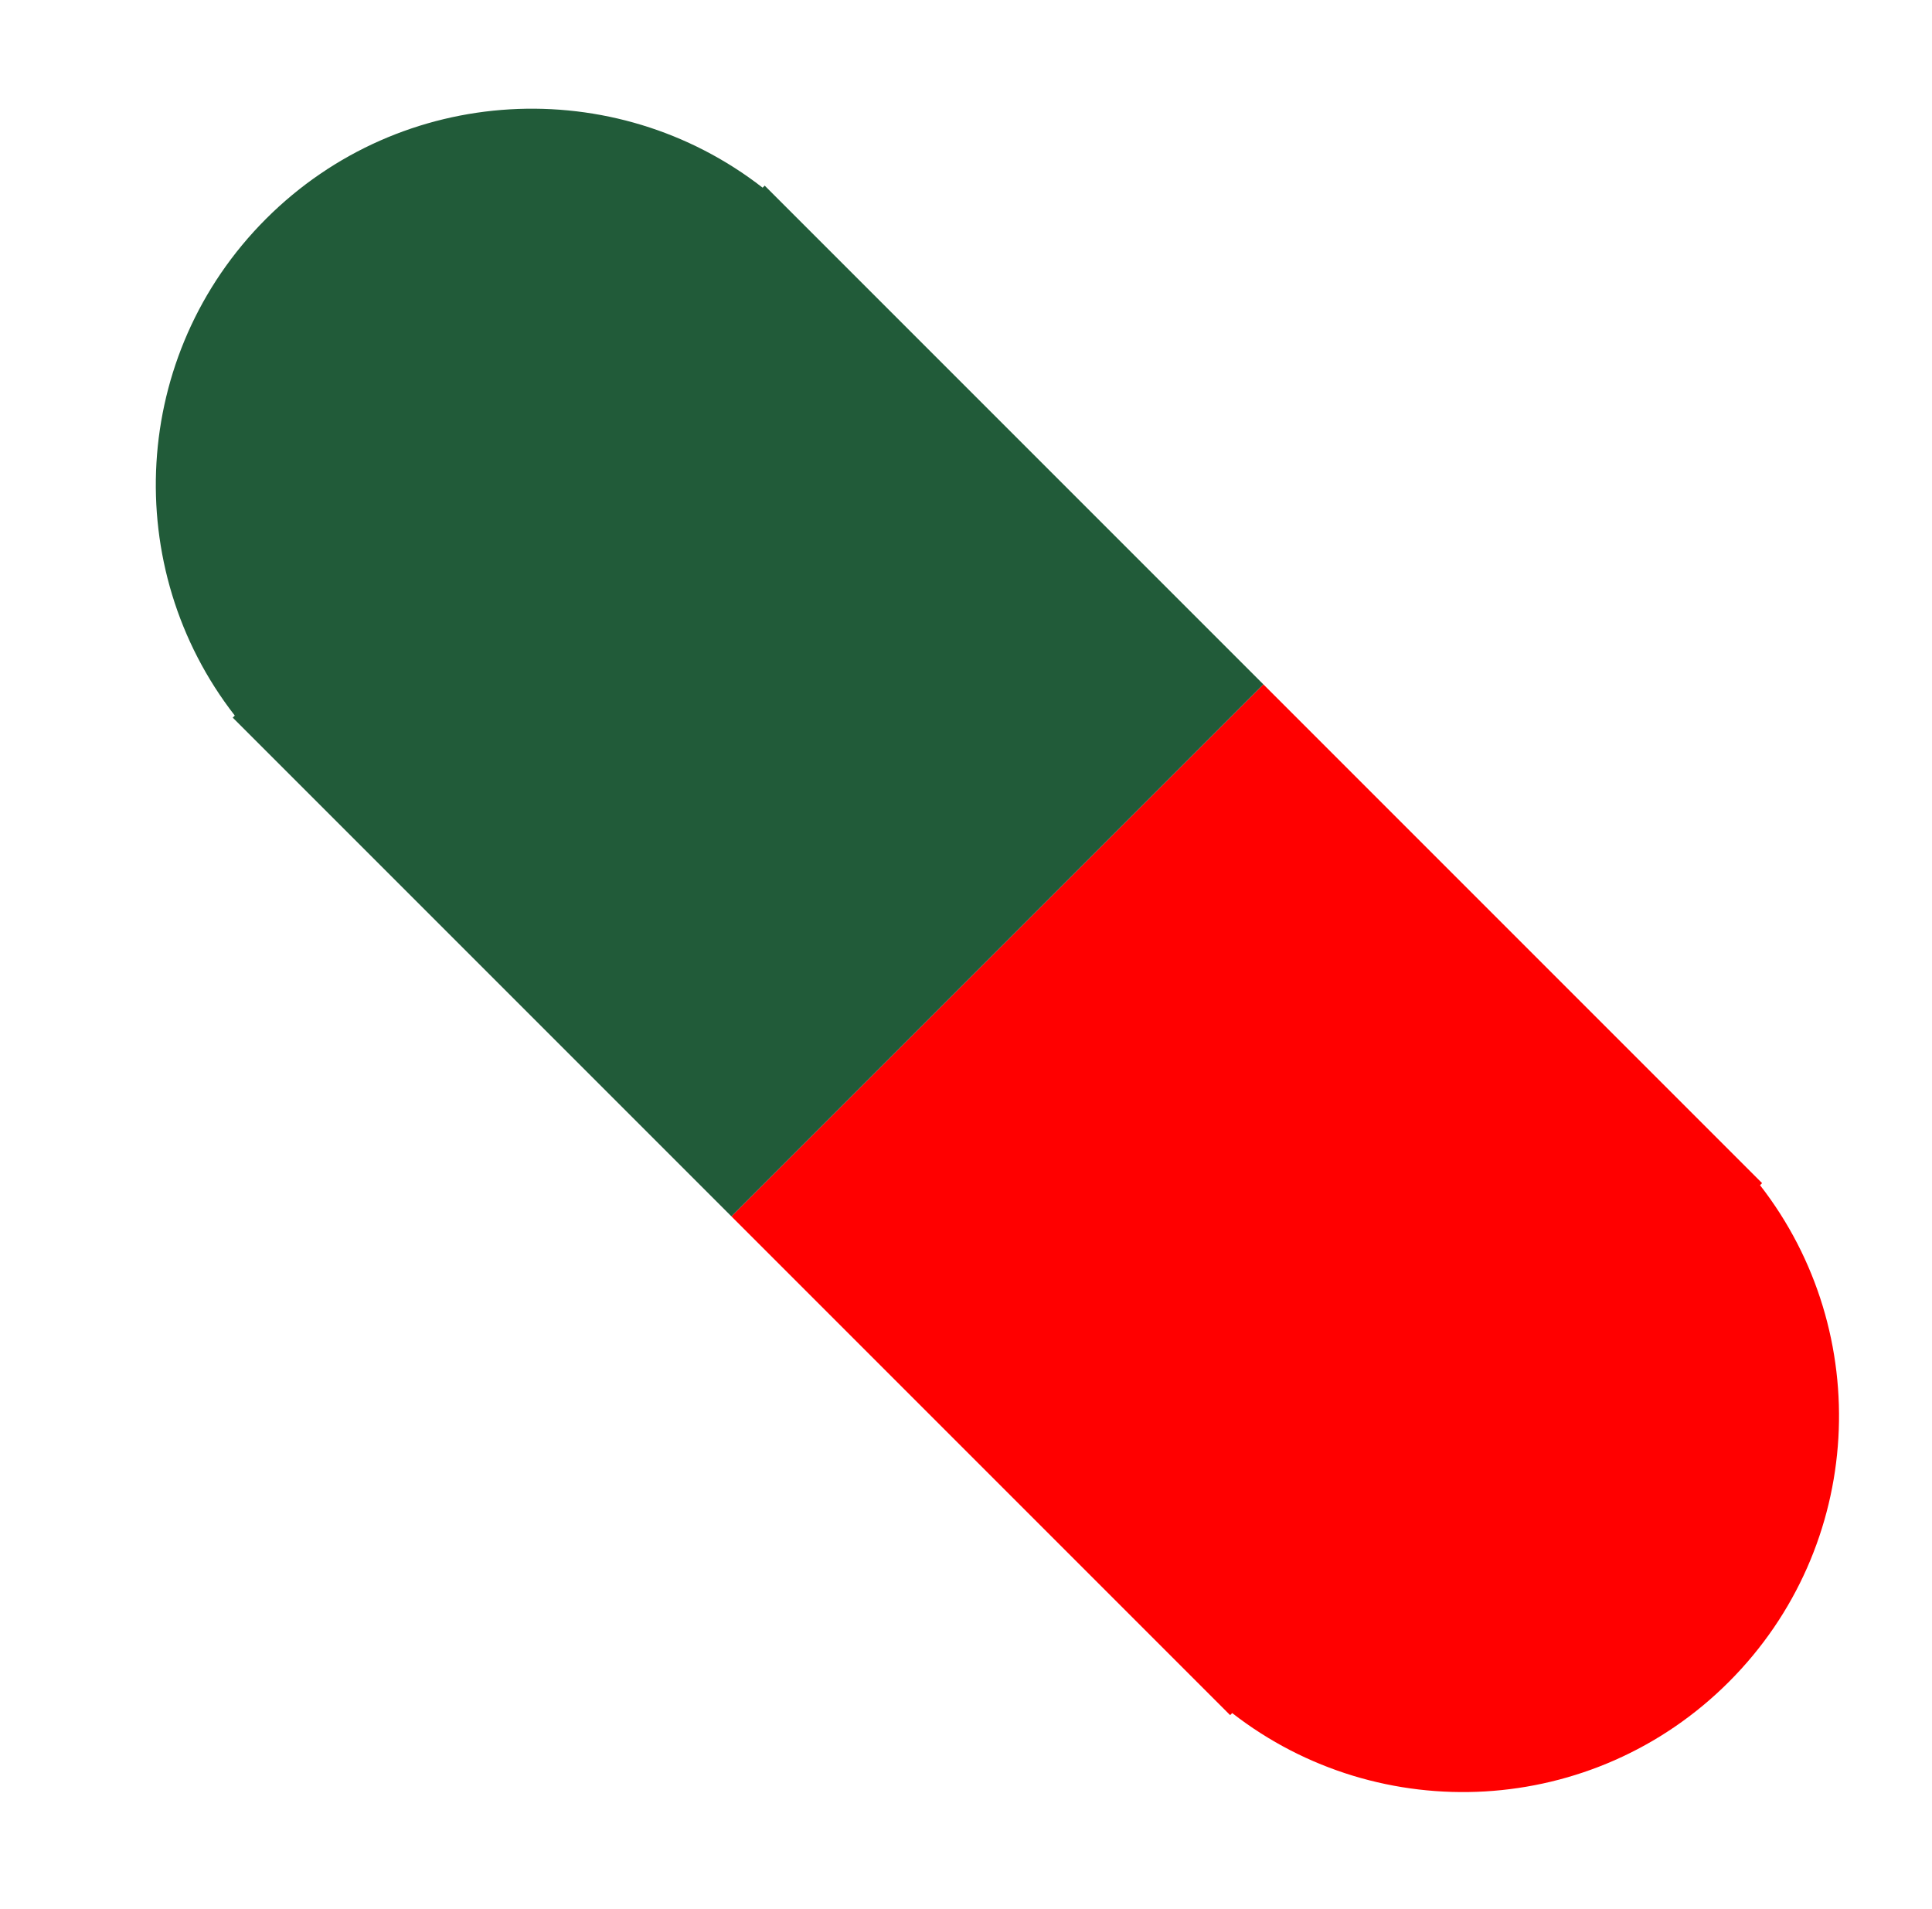 <svg width="82" height="81" viewBox="0 0 82 81" fill="none" xmlns="http://www.w3.org/2000/svg">
<g clip-path="url(#clip0_2_30)">
<path fill-rule="evenodd" clip-rule="evenodd" d="M50.792 71.37L31.044 51.622L53.622 29.044L74.789 50.211L74.701 50.298C79.576 56.562 79.135 65.621 73.378 71.378C67.621 77.135 58.562 77.576 52.298 72.701L52.211 72.789L50.808 71.386C50.805 71.383 50.803 71.38 50.8 71.378C50.797 71.375 50.795 71.373 50.792 71.37Z" fill="#FF0000"/>
<path fill-rule="evenodd" clip-rule="evenodd" d="M33.867 9.289L53.622 29.044L31.044 51.622L11.289 31.867L9.878 30.456L9.965 30.368C5.091 24.105 5.532 15.046 11.289 9.289C17.046 3.532 26.105 3.091 32.368 7.965L32.456 7.878L33.867 9.289Z" fill="#215B39"/>
</g>
<defs>
<clipPath id="clip0_2_30">
<rect width="82" height="81" fill="white"/>
</clipPath>
</defs>
</svg>
